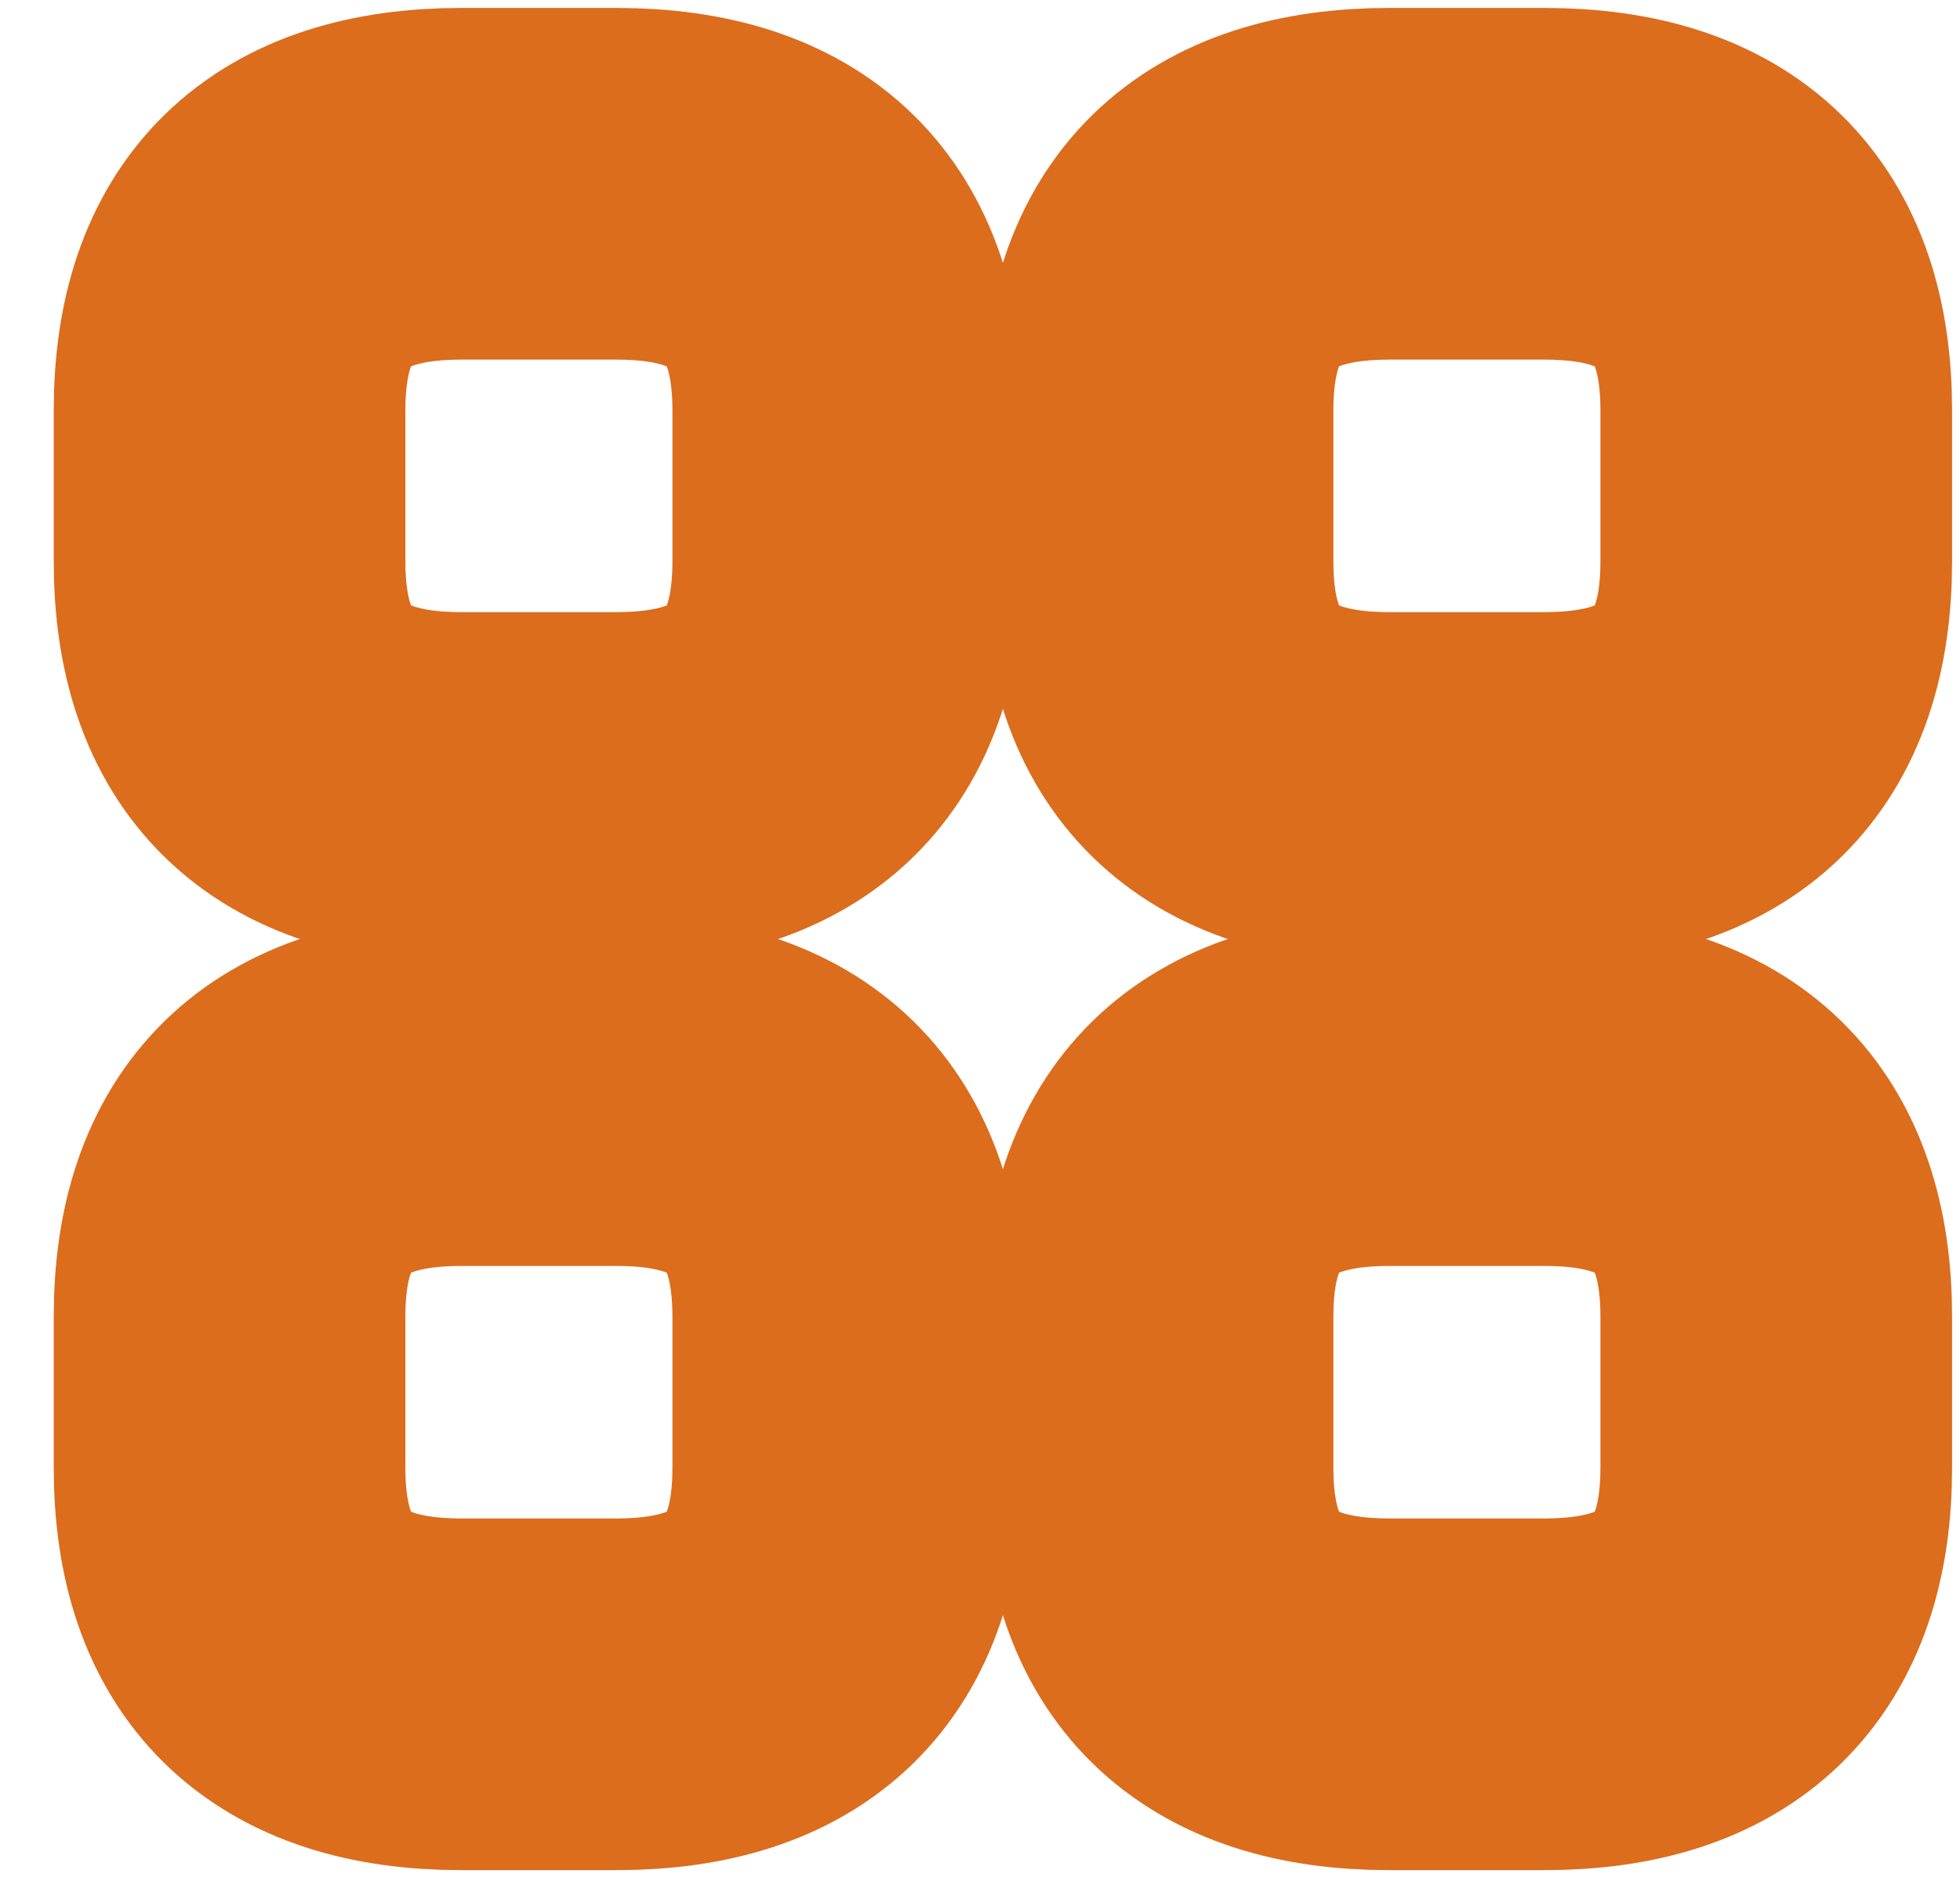 <svg width="32" height="31" viewBox="0 0 32 31" fill="none" xmlns="http://www.w3.org/2000/svg">
<path d="M7.536 12.864H10.061C12.586 12.864 13.849 11.631 13.849 9.165V6.699C13.849 4.233 12.586 3 10.061 3H7.536C5.011 3 3.748 4.233 3.748 6.699V9.165C3.748 11.631 5.011 12.864 7.536 12.864Z" stroke="#DB6D1D" stroke-width="5.741" stroke-miterlimit="10" stroke-linecap="round" stroke-linejoin="round"/>
<path d="M22.687 12.864H25.212C27.737 12.864 29 11.631 29 9.165V6.699C29 4.233 27.737 3 25.212 3H22.687C20.162 3 18.899 4.233 18.899 6.699V9.165C18.899 11.631 20.162 12.864 22.687 12.864Z" stroke="#DB6D1D" stroke-width="5.741" stroke-miterlimit="10" stroke-linecap="round" stroke-linejoin="round"/>
<path d="M22.687 27.66H25.212C27.737 27.66 29 26.427 29 23.961V21.495C29 19.029 27.737 17.796 25.212 17.796H22.687C20.162 17.796 18.899 19.029 18.899 21.495V23.961C18.899 26.427 20.162 27.66 22.687 27.66Z" stroke="#DB6D1D" stroke-width="5.741" stroke-miterlimit="10" stroke-linecap="round" stroke-linejoin="round"/>
<path d="M7.536 27.66H10.061C12.586 27.66 13.849 26.427 13.849 23.961V21.495C13.849 19.029 12.586 17.796 10.061 17.796H7.536C5.011 17.796 3.748 19.029 3.748 21.495V23.961C3.748 26.427 5.011 27.66 7.536 27.66Z" stroke="#DB6D1D" stroke-width="5.741" stroke-miterlimit="10" stroke-linecap="round" stroke-linejoin="round"/>
</svg>
